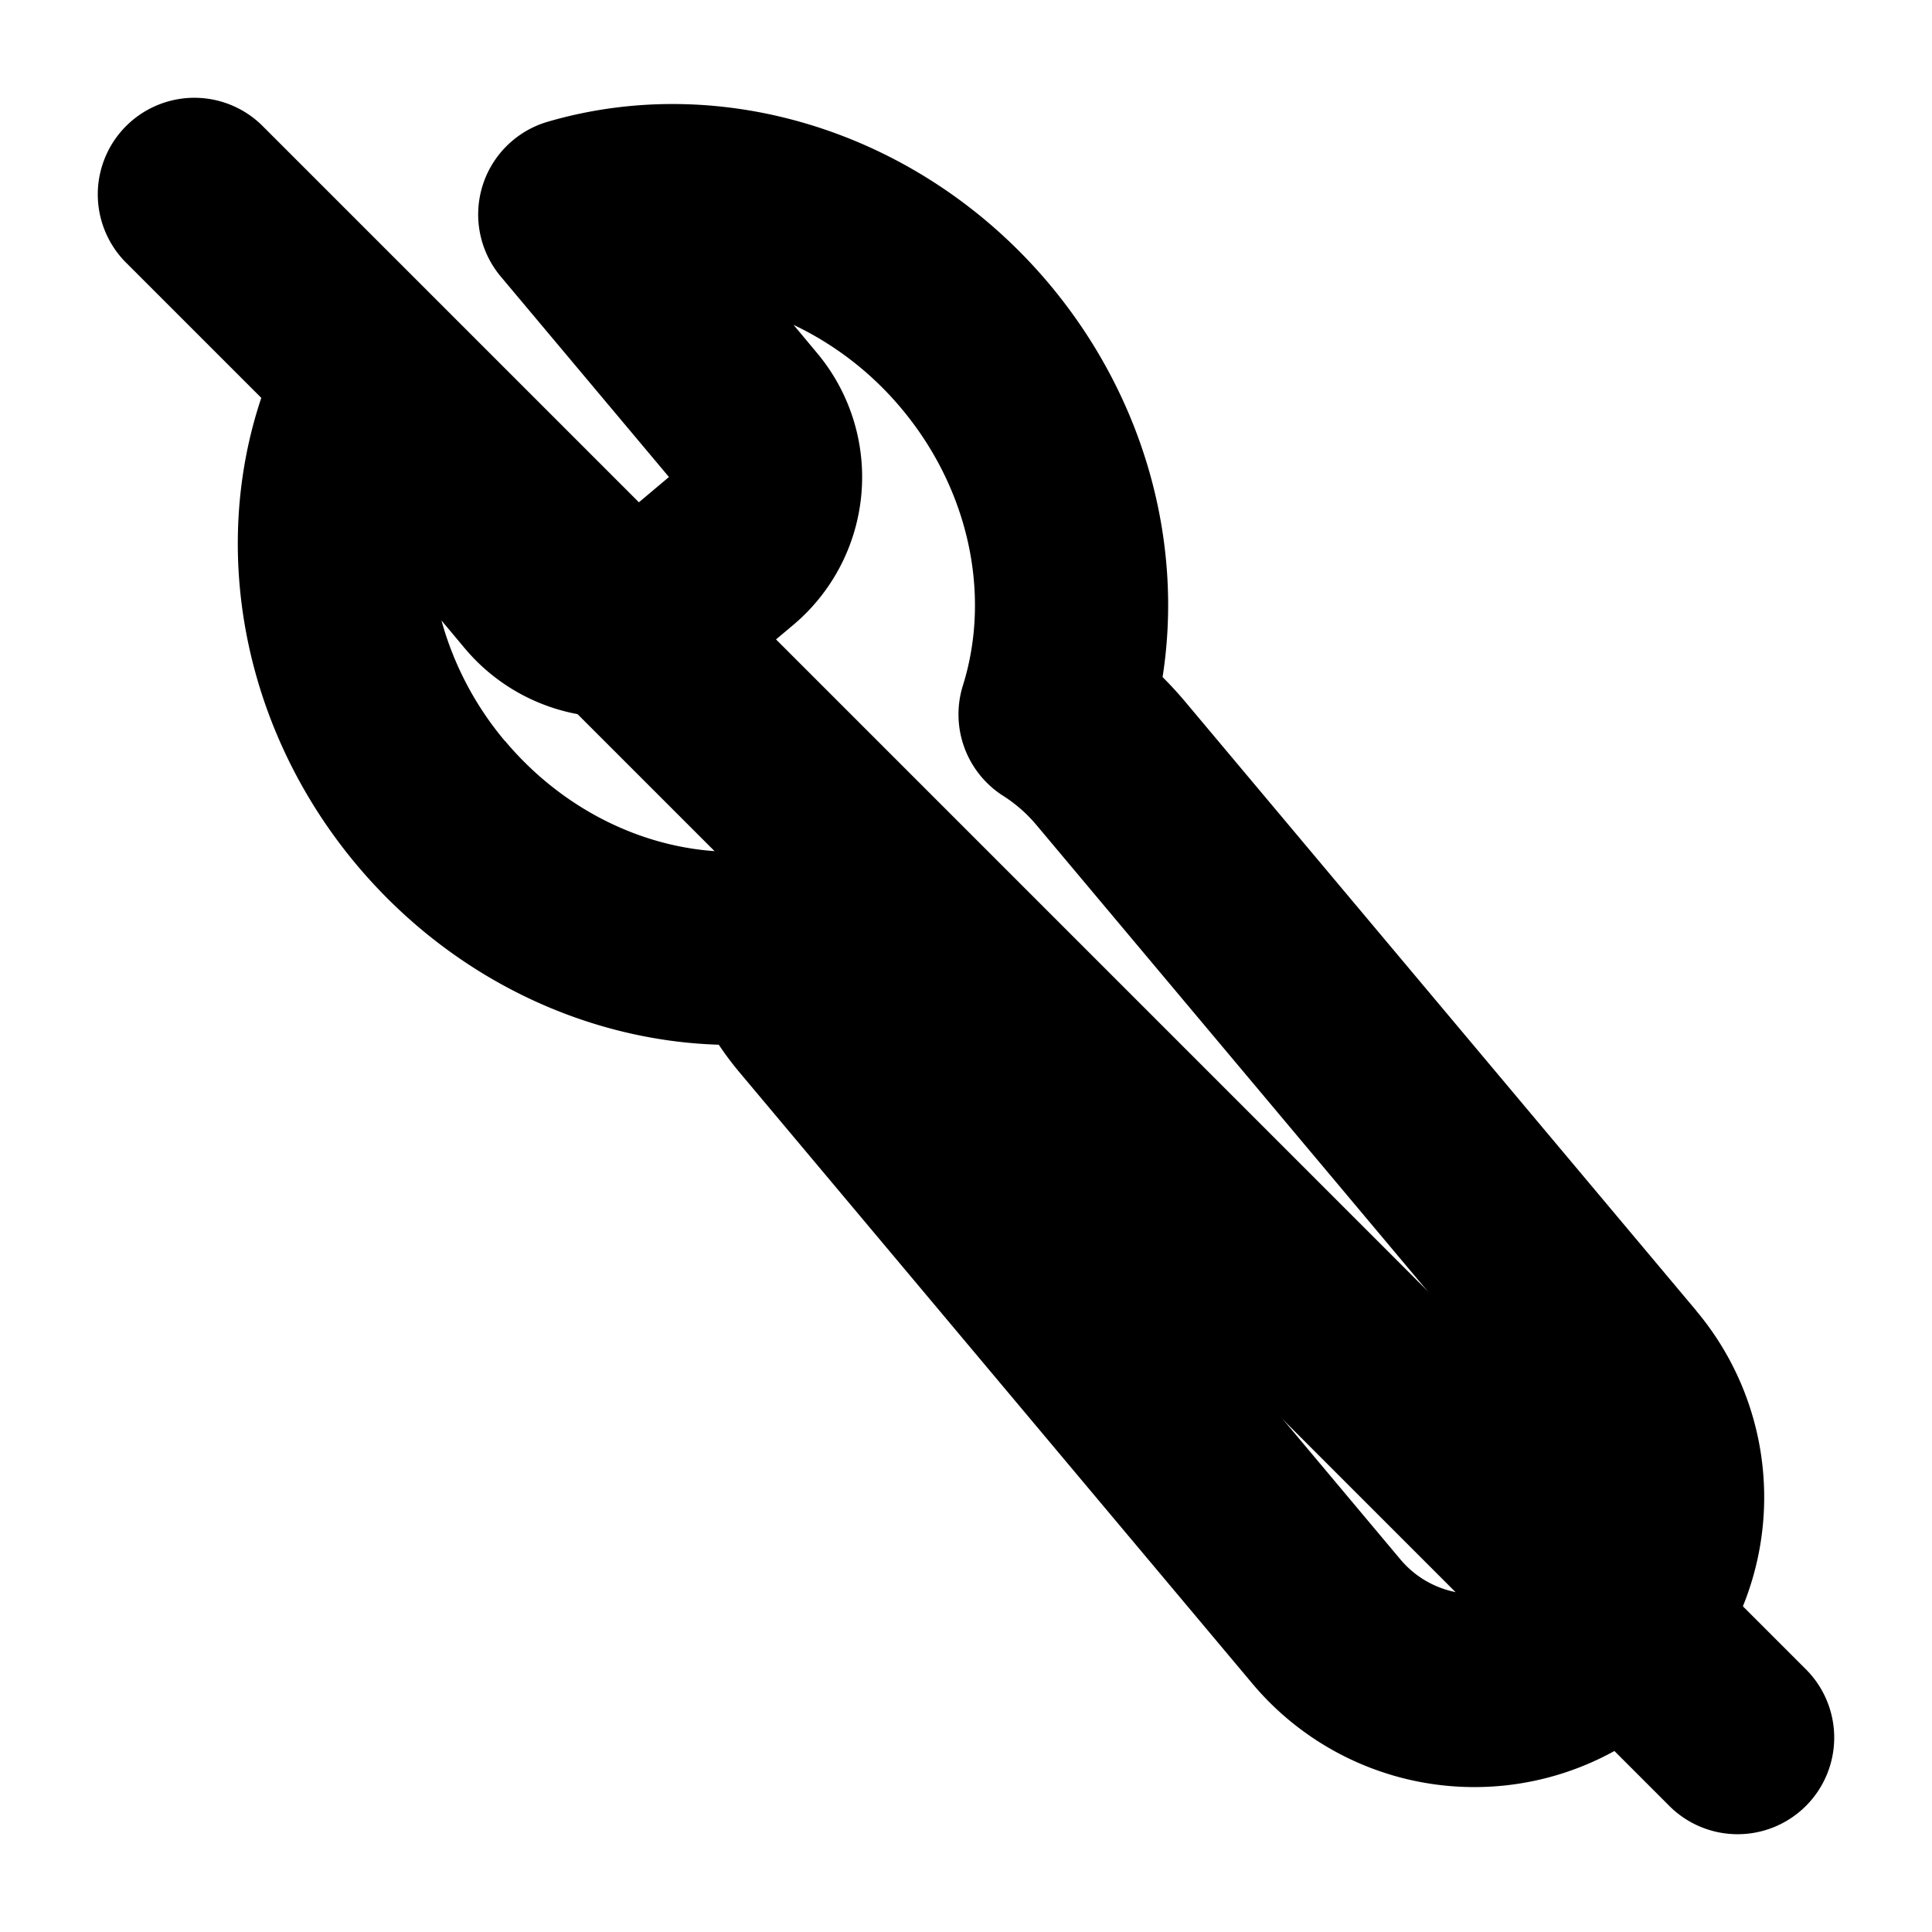<svg xmlns="http://www.w3.org/2000/svg" xmlns:xlink="http://www.w3.org/1999/xlink" width="20" height="20" viewBox="0 0 20 20"><g fill="currentColor"><path fill-rule="evenodd" d="m17.562 13.571l-5.303-6.319a4 4 0 0 0-.224-.243c.22-1.408-.194-2.902-1.174-4.07C9.553 1.382 7.502.726 5.671 1.26a1 1 0 0 0-.487 1.603l1.741 2.075l-.58.488L4.602 3.35a1 1 0 0 0-1.663.2c-.844 1.712-.554 3.845.754 5.404c.966 1.151 2.342 1.817 3.748 1.861q.102.153.221.294l5.302 6.319a3 3 0 1 0 4.597-3.857M5.226 7.67a3.3 3.3 0 0 1-.656-1.247l.242.289a2 2 0 0 0 2.818.246l.581-.488a2 2 0 0 0 .246-2.817l-.242-.29a3.3 3.3 0 0 1 1.114.863c.705.84.932 1.933.639 2.87a1 1 0 0 0 .416 1.142q.195.124.343.3l5.303 6.32a1 1 0 0 1-1.533 1.285l-5.301-6.32a1.5 1.5 0 0 1-.242-.404a1 1 0 0 0-1.045-.62c-.964.114-1.986-.3-2.682-1.13" clip-rule="evenodd"/><path d="M1.293 2.707a1 1 0 0 1 1.414-1.414l16 16a1 1 0 0 1-1.414 1.414z"/></g></svg>